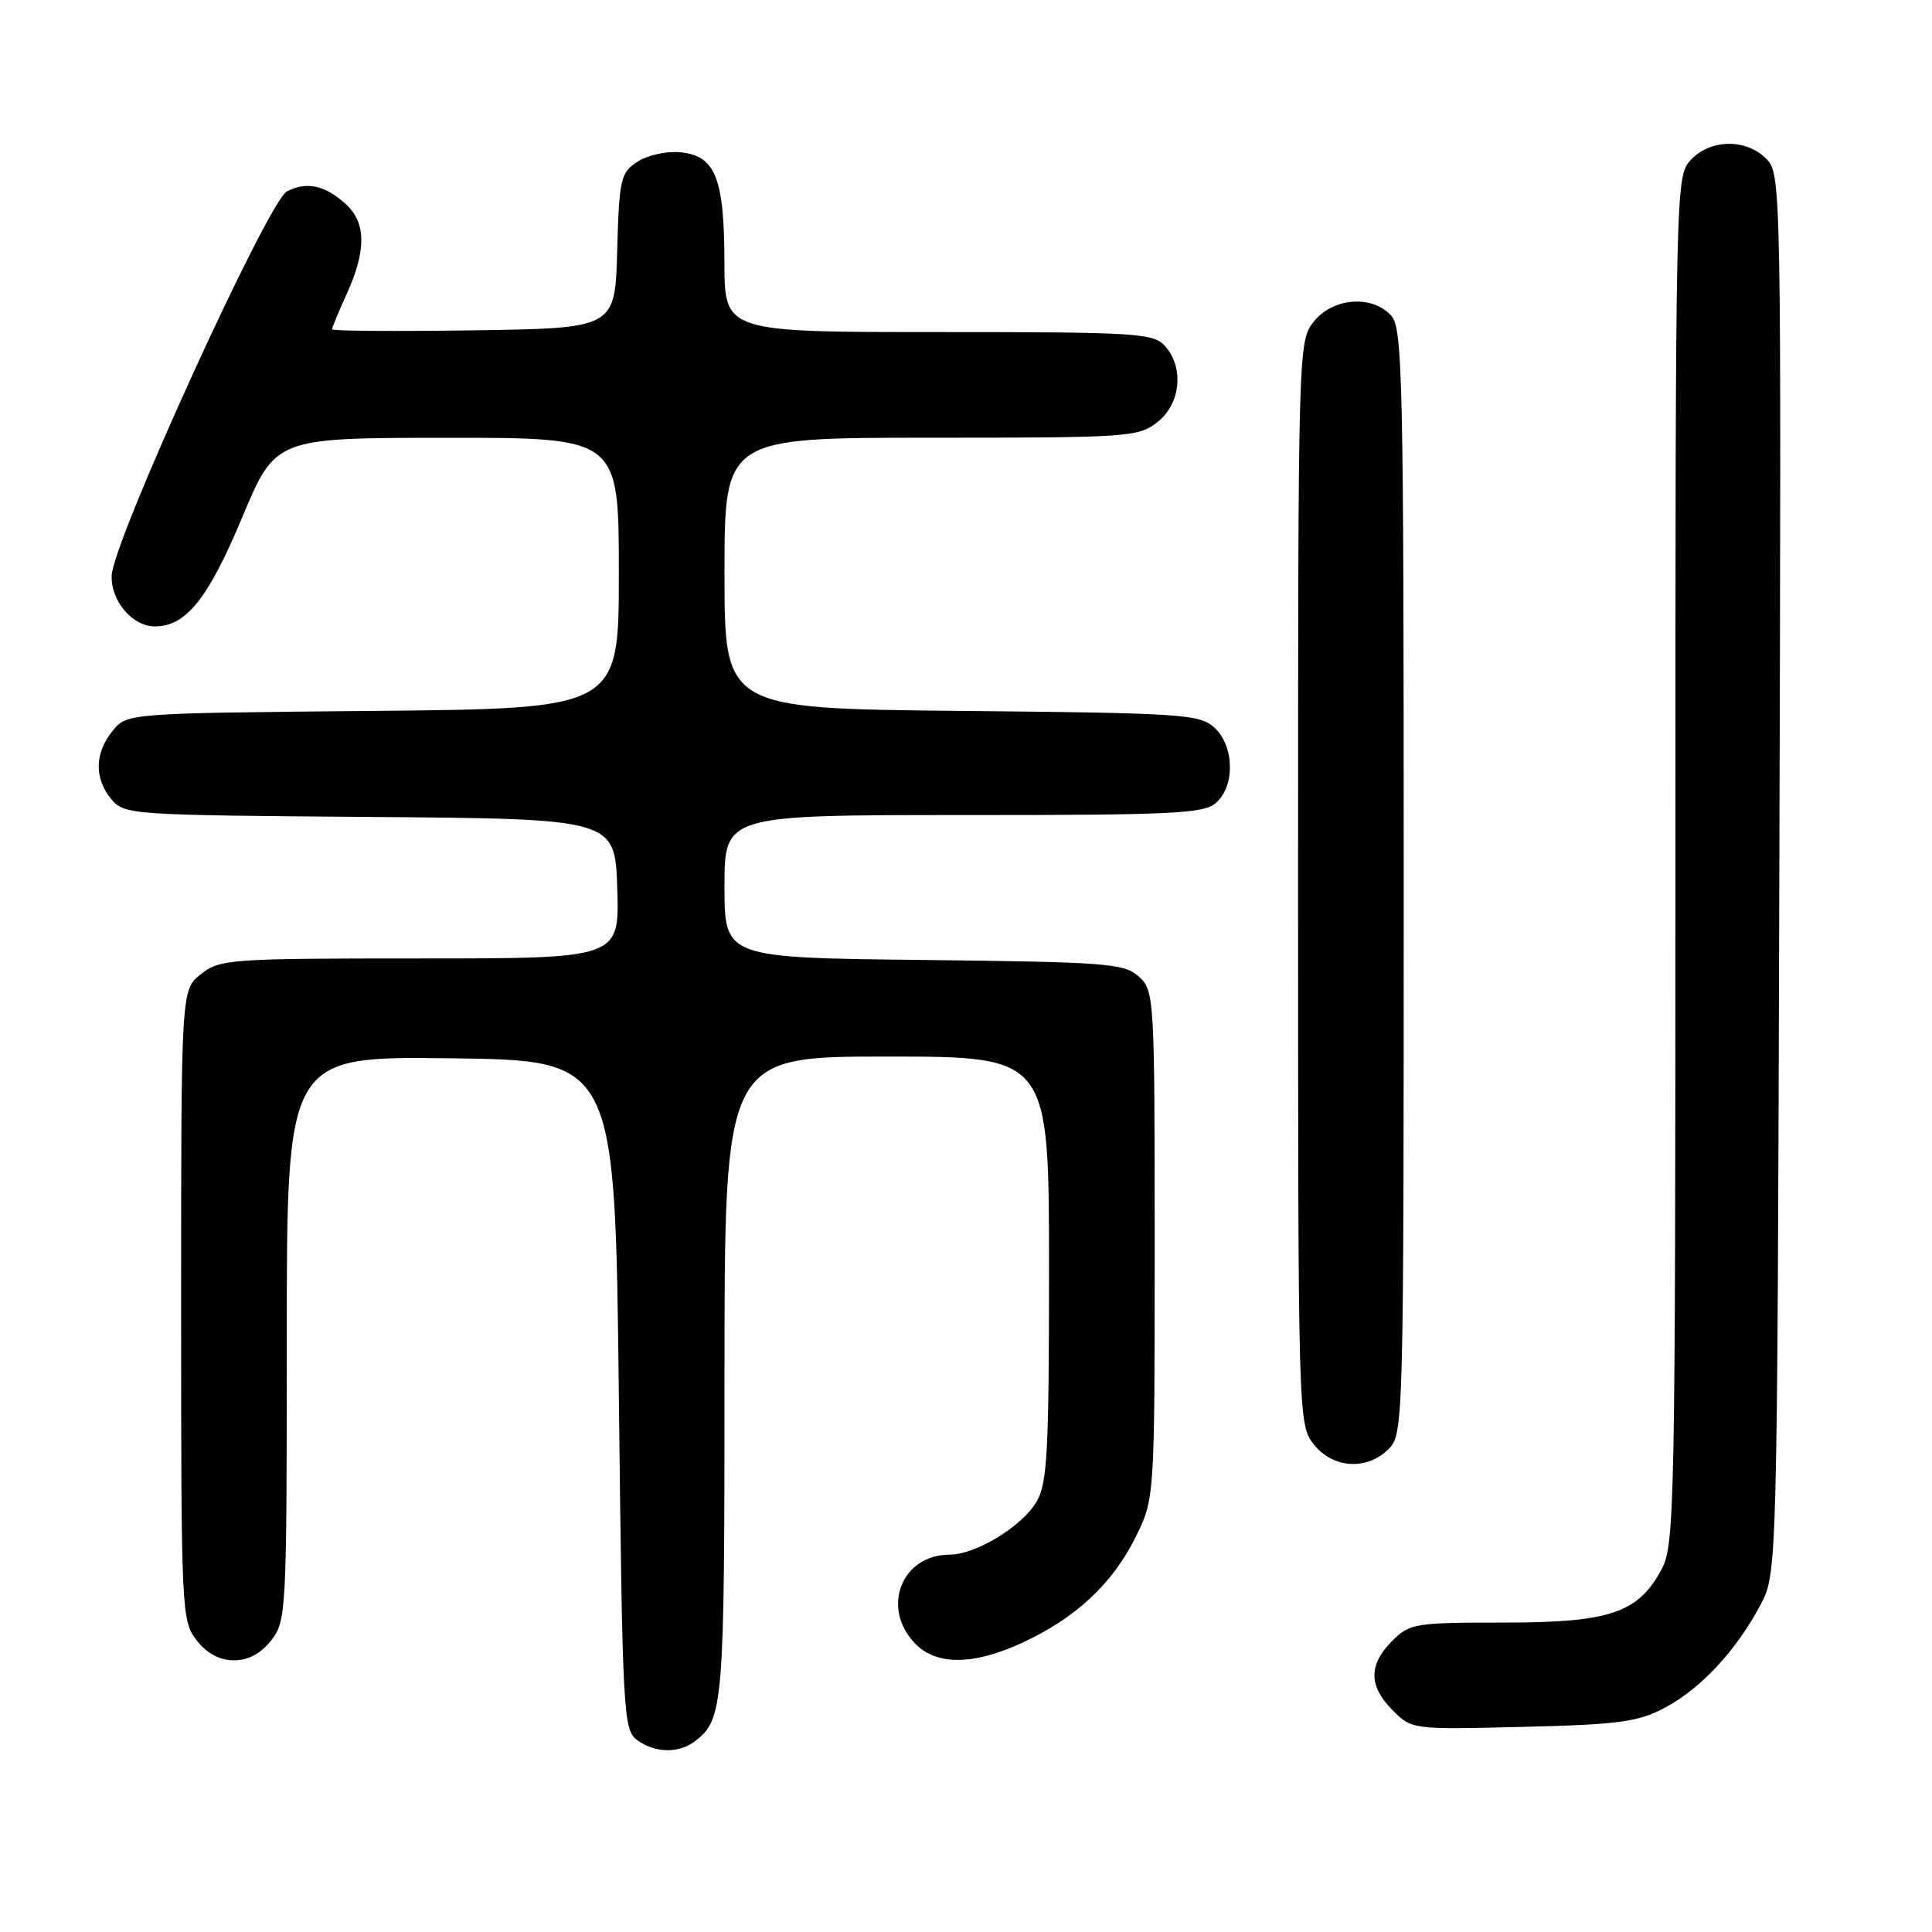 <?xml version="1.0" encoding="UTF-8" standalone="no"?>
<!DOCTYPE svg PUBLIC "-//W3C//DTD SVG 1.1//EN" "http://www.w3.org/Graphics/SVG/1.1/DTD/svg11.dtd" >
<svg xmlns="http://www.w3.org/2000/svg" xmlns:xlink="http://www.w3.org/1999/xlink" version="1.1" viewBox="0 0 256 256">
 <g >
 <path fill="currentColor"
d=" M 92.09 230.72 C 95.86 227.82 96.00 226.11 96.00 182.57 C 96.00 140.00 96.00 140.00 117.50 140.00 C 139.00 140.00 139.00 140.00 139.00 168.10 C 139.00 192.48 138.78 196.56 137.34 199.00 C 135.41 202.27 129.28 206.00 125.84 206.00 C 119.50 206.00 116.73 212.95 121.17 217.69 C 124.02 220.72 128.96 220.70 135.57 217.62 C 142.55 214.37 147.40 209.85 150.43 203.76 C 153.00 198.61 153.00 198.61 153.00 164.96 C 153.00 132.03 152.95 131.27 150.90 129.40 C 148.96 127.65 146.71 127.48 122.40 127.20 C 96.00 126.91 96.00 126.91 96.00 117.45 C 96.00 108.00 96.00 108.00 127.67 108.00 C 155.74 108.00 159.55 107.81 161.17 106.35 C 163.69 104.07 163.54 98.80 160.90 96.40 C 158.94 94.63 156.63 94.48 127.40 94.20 C 96.00 93.89 96.00 93.89 96.00 75.95 C 96.00 58.00 96.00 58.00 123.37 58.00 C 149.54 58.00 150.85 57.91 153.37 55.93 C 156.46 53.49 156.93 48.68 154.35 45.83 C 152.82 44.14 150.54 44.00 124.35 44.00 C 96.00 44.00 96.00 44.00 95.99 34.75 C 95.97 23.56 94.79 20.63 90.16 20.18 C 88.33 20.00 85.79 20.56 84.46 21.43 C 82.23 22.89 82.05 23.70 81.78 33.25 C 81.50 43.50 81.50 43.50 62.75 43.77 C 52.44 43.92 44.00 43.86 44.00 43.63 C 44.00 43.40 44.89 41.26 45.98 38.86 C 48.53 33.23 48.51 29.56 45.91 27.13 C 43.14 24.55 40.63 23.99 38.01 25.37 C 35.51 26.68 14.97 71.71 14.80 76.25 C 14.67 79.62 17.54 83.00 20.52 83.00 C 24.65 83.00 27.58 79.35 32.09 68.56 C 36.50 58.02 36.50 58.02 59.25 58.01 C 82.00 58.00 82.00 58.00 82.00 75.95 C 82.00 93.90 82.00 93.90 49.41 94.20 C 16.82 94.50 16.82 94.50 14.91 96.86 C 12.53 99.80 12.47 103.14 14.75 105.89 C 16.46 107.96 17.28 108.01 49.00 108.25 C 81.50 108.50 81.50 108.50 81.79 117.75 C 82.08 127.00 82.08 127.00 55.67 127.00 C 30.48 127.00 29.15 127.09 26.63 129.07 C 24.00 131.15 24.00 131.15 24.00 172.94 C 24.00 213.70 24.05 214.79 26.07 217.37 C 27.45 219.11 29.11 220.00 31.00 220.00 C 32.89 220.00 34.55 219.11 35.93 217.37 C 37.94 214.81 38.00 213.65 38.00 177.35 C 38.00 139.96 38.00 139.96 59.75 140.23 C 81.50 140.50 81.50 140.50 82.00 184.83 C 82.48 227.25 82.58 229.22 84.44 230.58 C 86.80 232.30 89.95 232.36 92.09 230.72 Z  M 220.59 226.29 C 225.33 223.78 230.03 218.74 233.24 212.72 C 235.50 208.50 235.50 208.50 235.77 115.77 C 236.04 23.88 236.02 23.02 234.02 21.02 C 231.34 18.34 226.62 18.42 224.04 21.19 C 222.02 23.36 222.00 24.18 222.00 113.95 C 222.00 199.77 221.90 204.71 220.17 207.94 C 217.06 213.74 213.31 215.00 199.22 215.00 C 187.48 215.00 186.79 215.11 184.45 217.45 C 181.32 220.59 181.34 223.43 184.55 226.64 C 187.08 229.17 187.16 229.18 201.80 228.82 C 214.54 228.51 217.05 228.17 220.59 226.29 Z  M 184.00 192.00 C 185.96 190.04 186.00 188.67 186.00 116.83 C 186.00 50.15 185.85 43.50 184.35 41.83 C 181.81 39.03 176.59 39.44 174.07 42.63 C 172.02 45.24 172.00 45.95 172.00 117.00 C 172.00 188.05 172.02 188.76 174.07 191.37 C 176.61 194.59 181.12 194.88 184.00 192.00 Z "/>
</g>
</svg>
